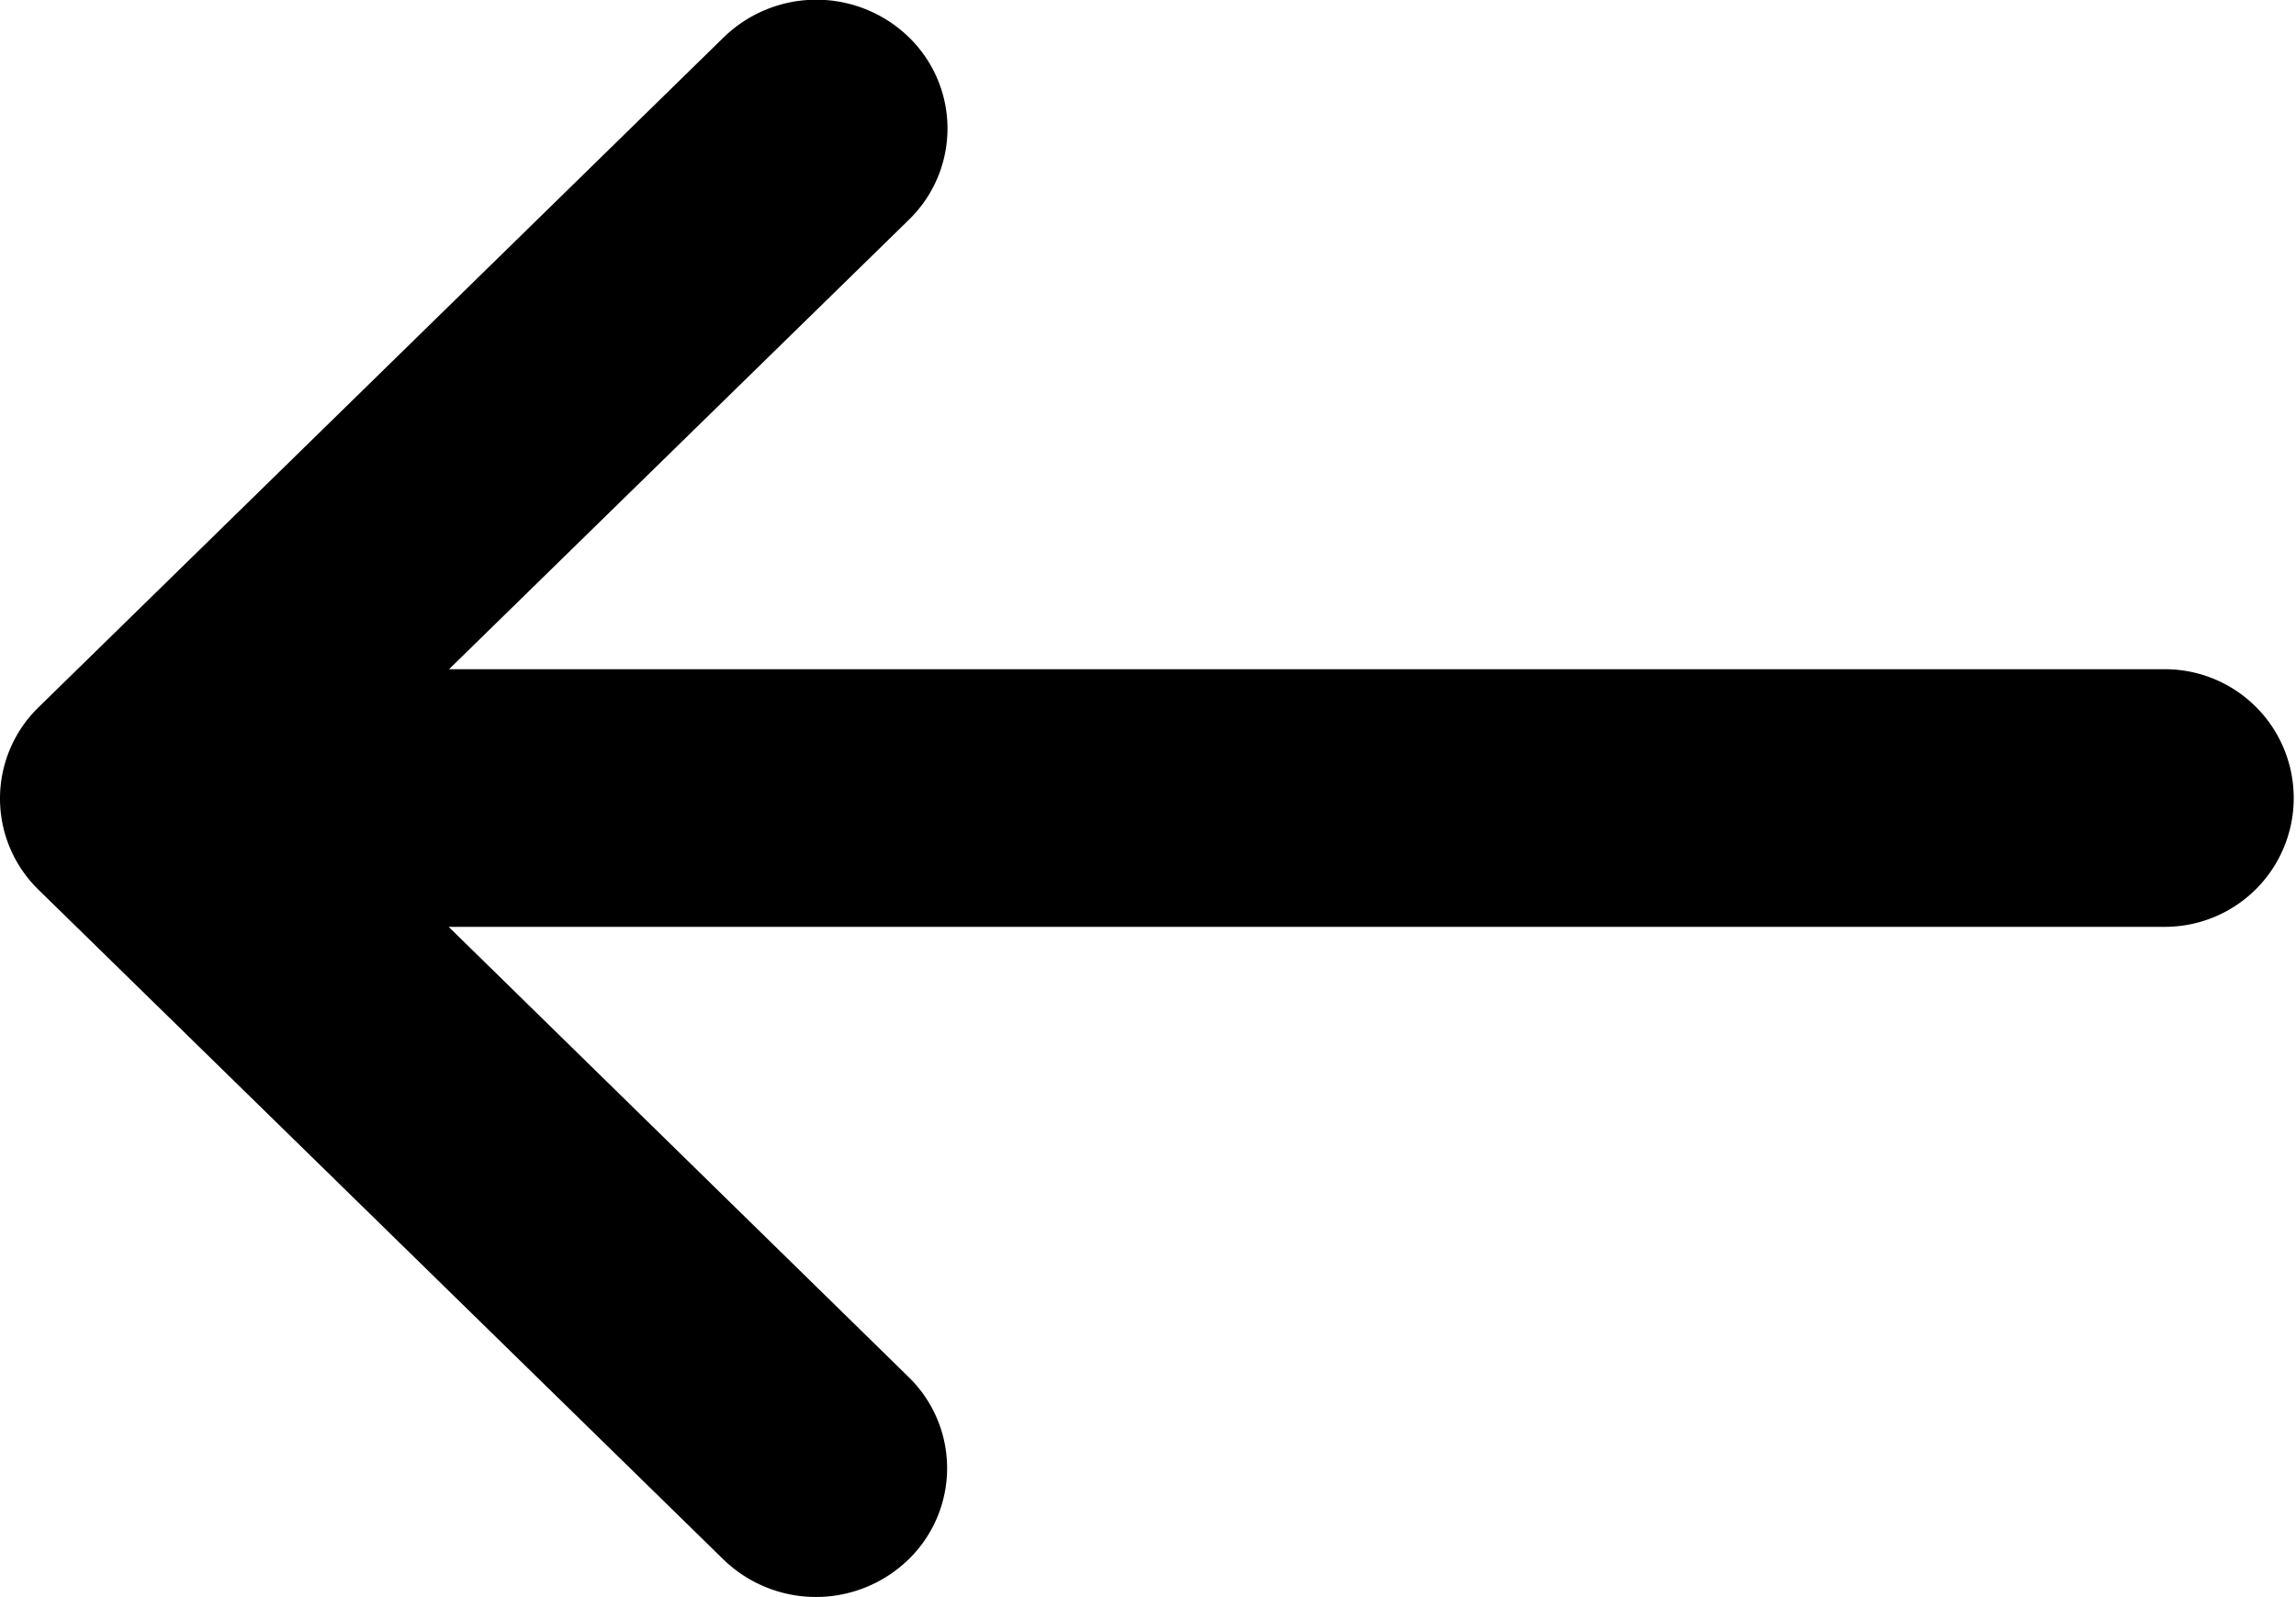 <svg xmlns="http://www.w3.org/2000/svg" width="18.162" height="12.635" viewBox="0 0 18.162 12.635">
  <path id="back" d="M17.858,7.039h0l-5.42,5.3a1.051,1.051,0,0,1-1.467,0,1.006,1.006,0,0,1,0-1.441l3.639-3.557H1.037a1.019,1.019,0,1,1,0-2.038H14.613L10.974,1.741a1.006,1.006,0,0,1,0-1.441,1.051,1.051,0,0,1,1.467,0l5.42,5.3h0A1.007,1.007,0,0,1,17.858,7.039Z" transform="translate(18.162 12.635) rotate(-180)"/>
</svg>

